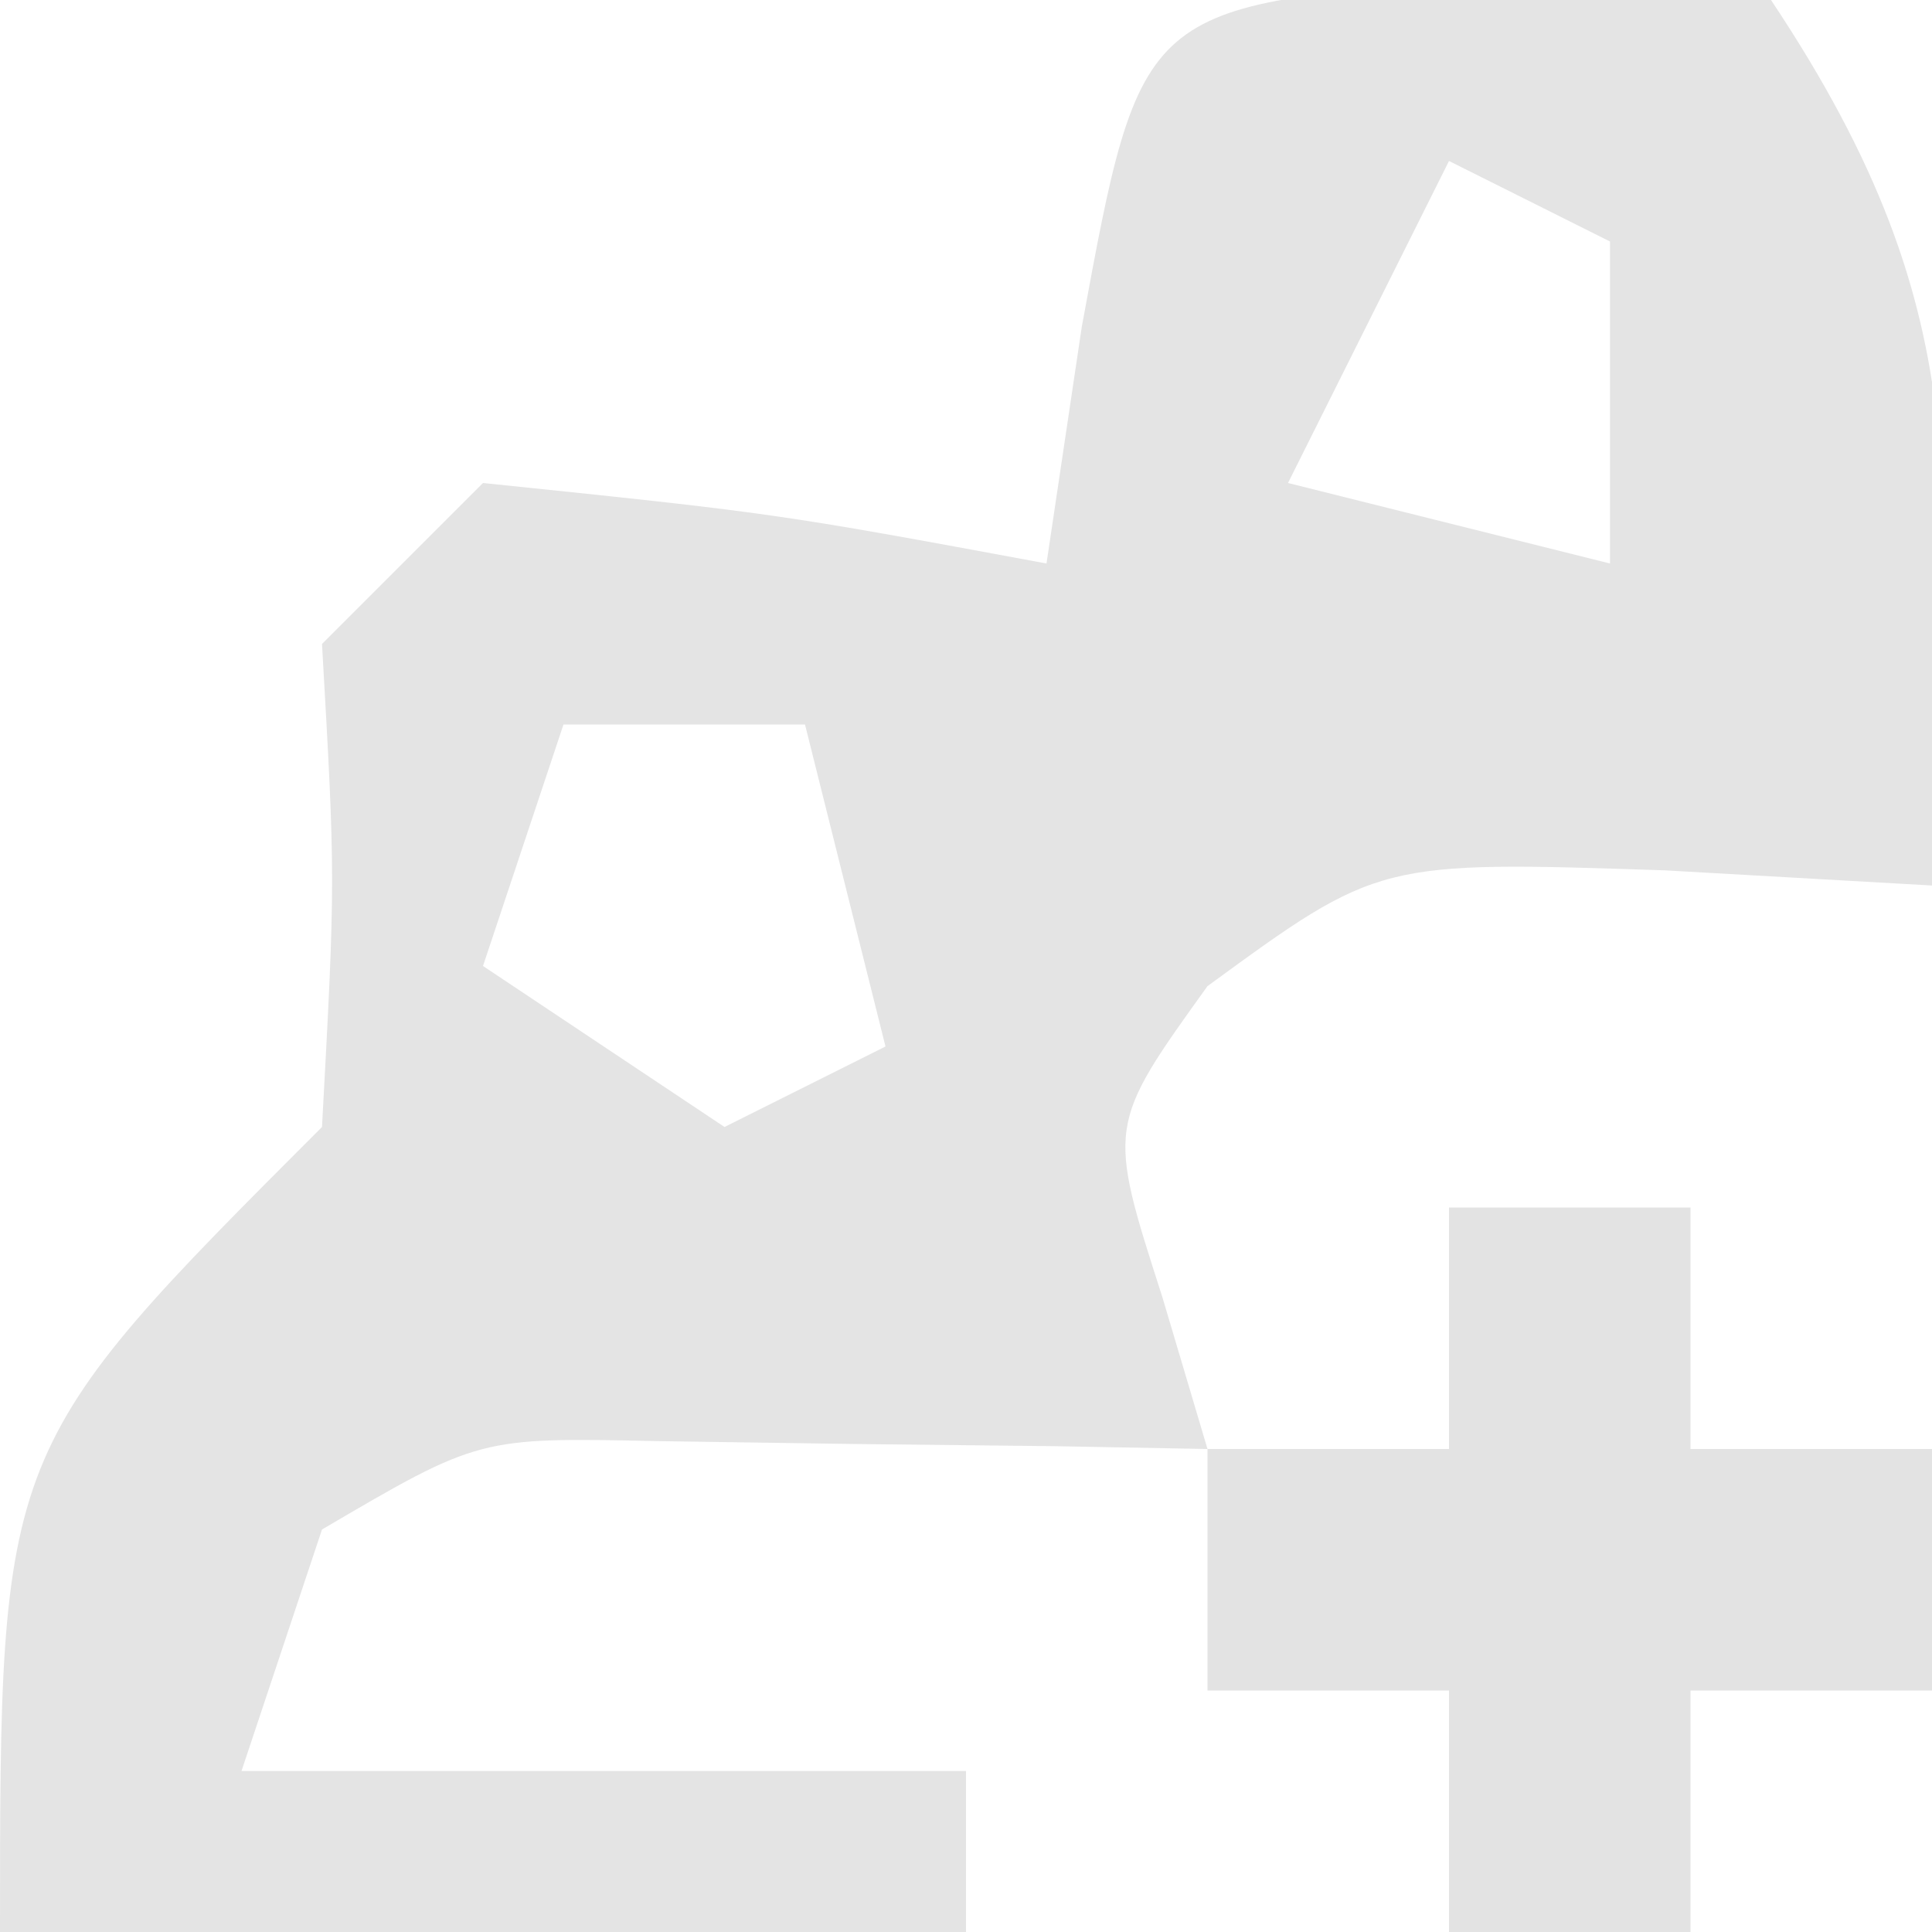 <?xml version="1.0" encoding="UTF-8"?>
<svg version="1.1" xmlns="http://www.w3.org/2000/svg" width="24" height="24">
<path d="M0 0 C1.176 0.083 2.351 0.165 3.562 0.25 C6.242 4.269 5.719 6.492 5.562 11.25 C4.469 11.188 3.376 11.126 2.25 11.062 C-1.308 10.944 -1.308 10.944 -3.438 12.5 C-4.684 14.233 -4.684 14.233 -4 16.359 C-3.814 16.983 -3.629 17.607 -3.438 18.25 C-4.064 18.238 -4.69 18.227 -5.336 18.215 C-6.562 18.201 -6.562 18.201 -7.812 18.188 C-9.031 18.17 -9.031 18.17 -10.273 18.152 C-12.487 18.105 -12.487 18.105 -14.438 19.25 C-14.768 20.24 -15.098 21.23 -15.438 22.25 C-12.467 22.25 -9.498 22.25 -6.438 22.25 C-6.438 22.91 -6.438 23.57 -6.438 24.25 C-10.398 24.25 -14.357 24.25 -18.438 24.25 C-18.438 18.25 -18.438 18.25 -14.438 14.25 C-14.271 11.167 -14.271 11.167 -14.438 8.25 C-13.777 7.59 -13.117 6.93 -12.438 6.25 C-8.812 6.625 -8.812 6.625 -5.438 7.25 C-5.293 6.281 -5.149 5.311 -5 4.312 C-4.265 0.31 -4.265 0.31 0 0 Z M-0.438 2.25 C-1.097 3.57 -1.758 4.89 -2.438 6.25 C-1.117 6.58 0.203 6.91 1.562 7.25 C1.562 5.93 1.562 4.61 1.562 3.25 C0.902 2.92 0.242 2.59 -0.438 2.25 Z M-5.438 7.25 C-4.438 9.25 -4.438 9.25 -4.438 9.25 Z M-11.438 9.25 C-11.768 10.24 -12.098 11.23 -12.438 12.25 C-10.953 13.24 -10.953 13.24 -9.438 14.25 C-8.777 13.92 -8.117 13.59 -7.438 13.25 C-7.768 11.93 -8.098 10.61 -8.438 9.25 C-9.428 9.25 -10.418 9.25 -11.438 9.25 Z " fill="#E4E4E4" transform="translate(18.438,-0.25)"/>
<path d="M0 0 C0.99 0 1.98 0 3 0 C3 0.99 3 1.98 3 3 C3.99 3 4.98 3 6 3 C6 3.99 6 4.98 6 6 C5.01 6 4.02 6 3 6 C3 6.99 3 7.98 3 9 C2.01 9 1.02 9 0 9 C0 8.01 0 7.02 0 6 C-0.99 6 -1.98 6 -3 6 C-3 5.01 -3 4.02 -3 3 C-2.01 3 -1.02 3 0 3 C0 2.01 0 1.02 0 0 Z " fill="#E3E3E3" transform="translate(18,15)"/>
</svg>
